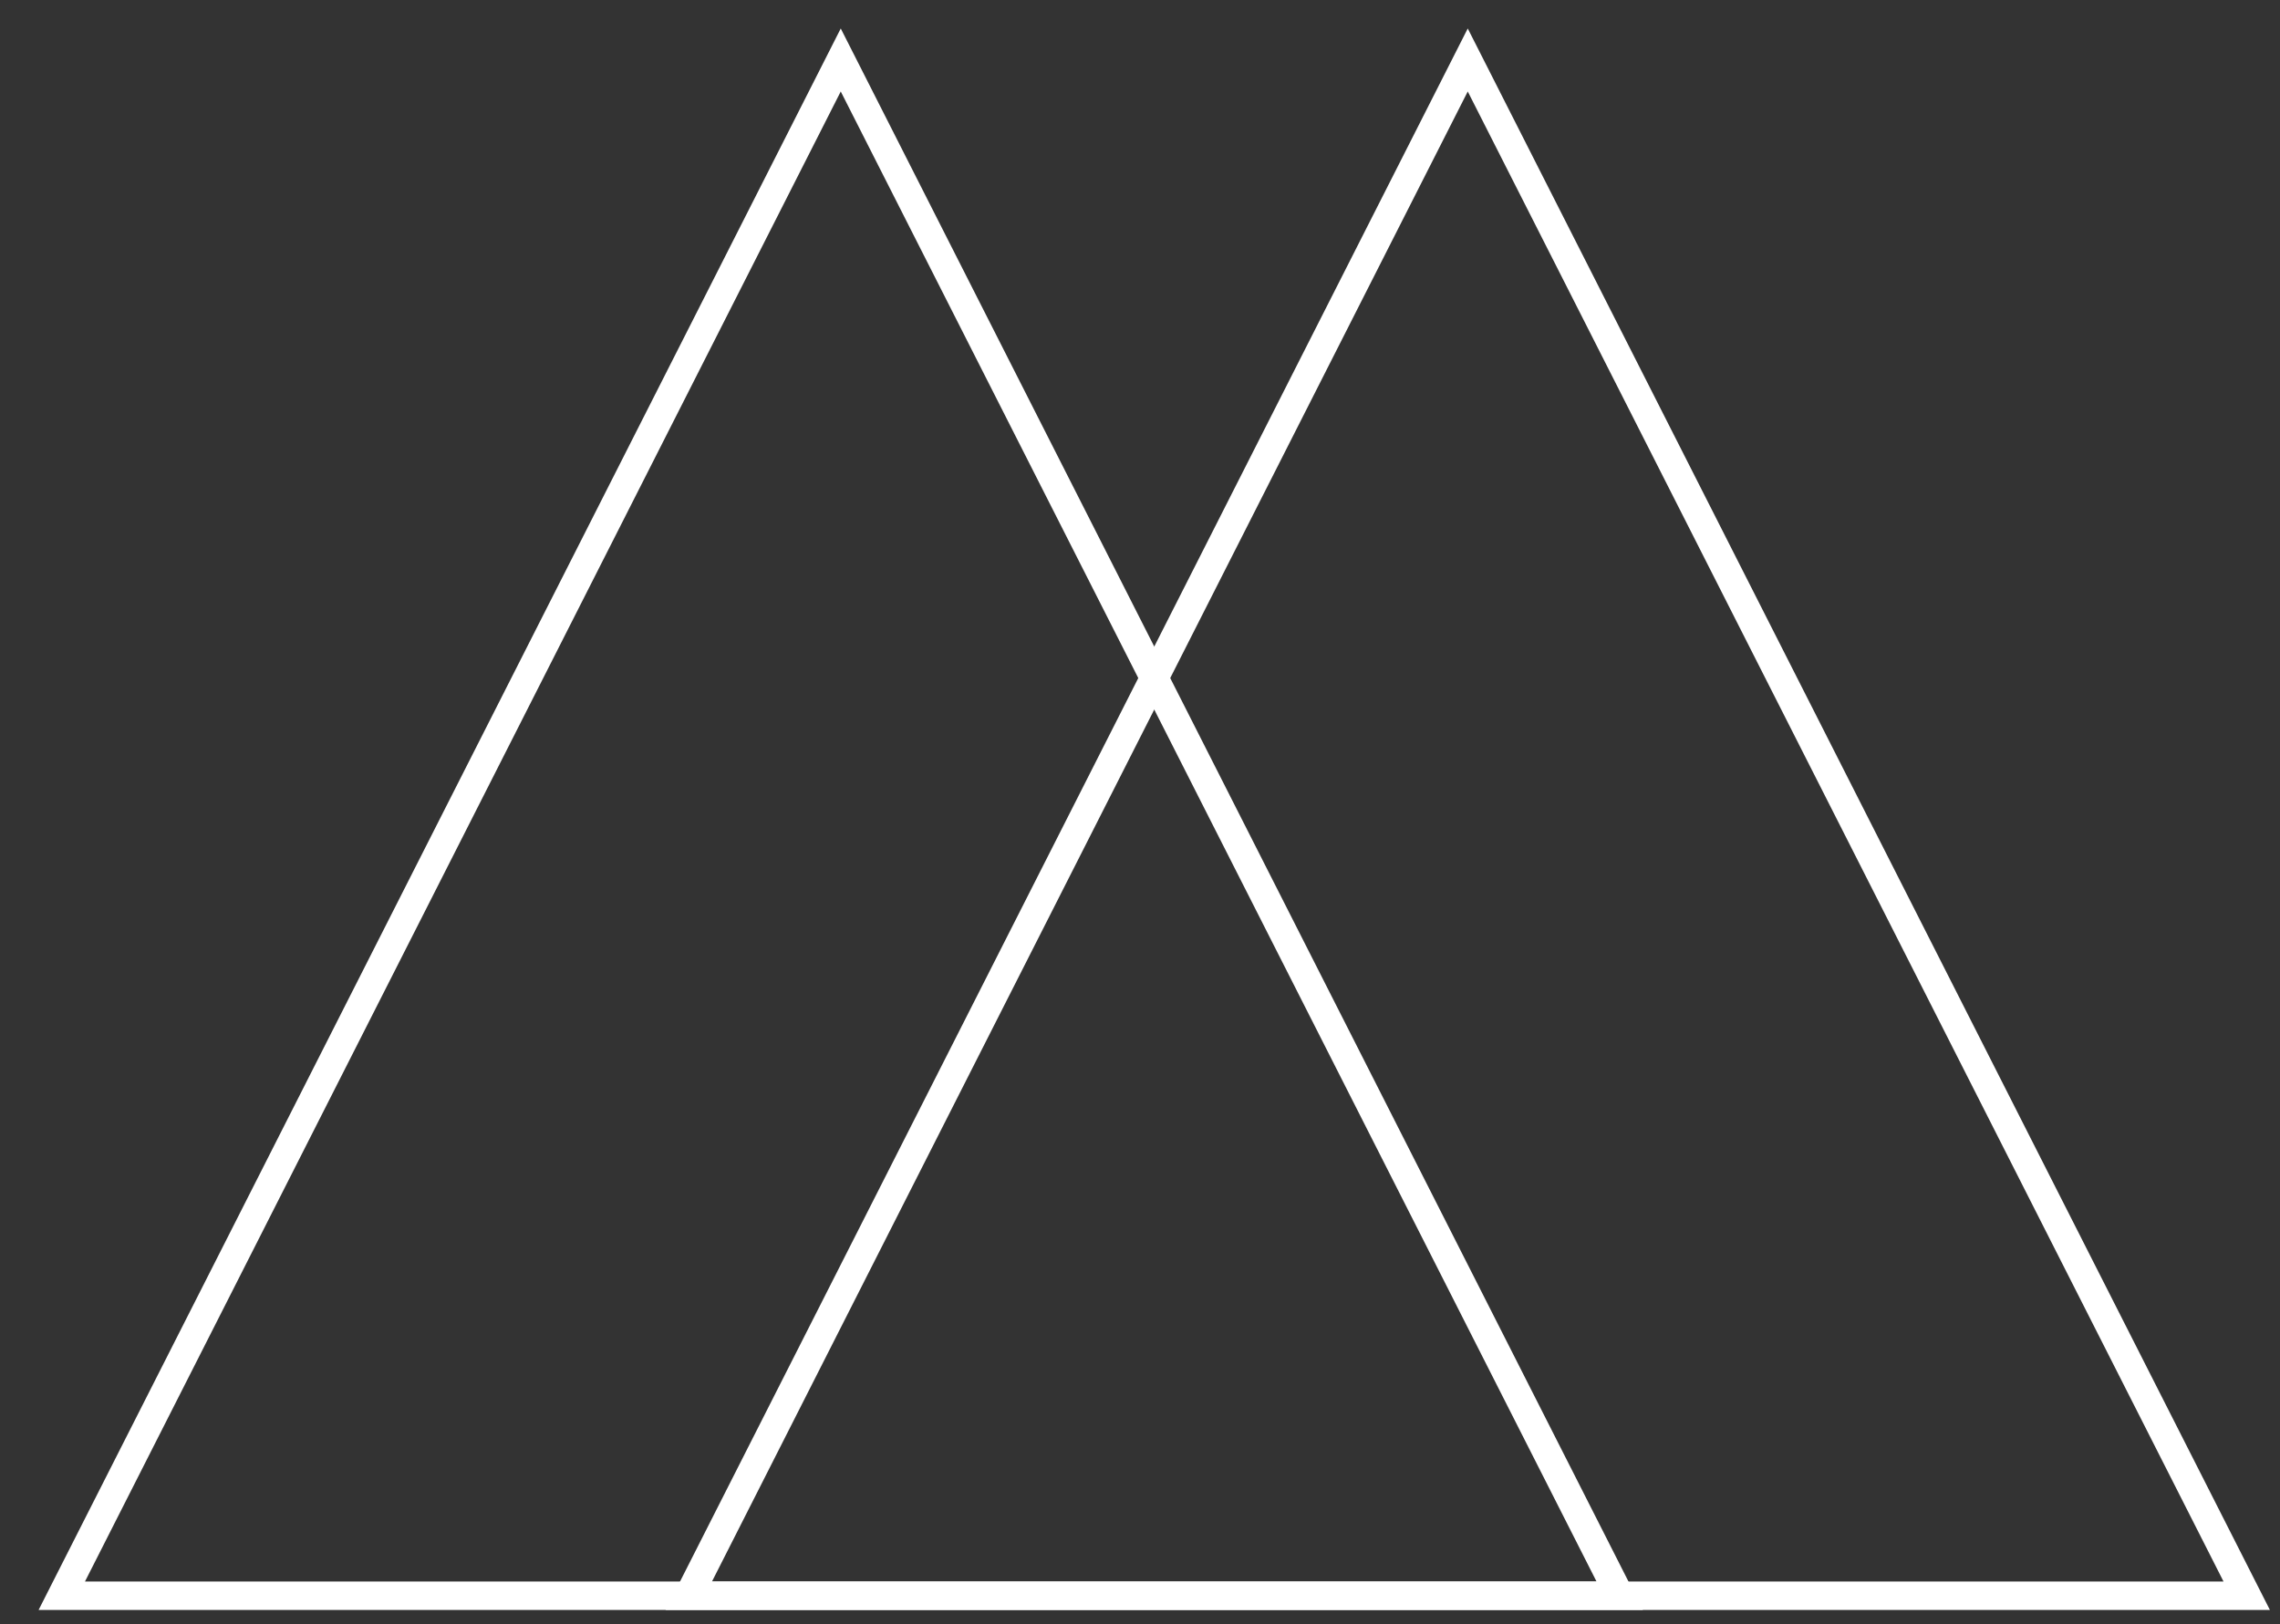<svg width="80" height="57" viewBox="0 0 80 57" fill="none" xmlns="http://www.w3.org/2000/svg">
<rect x="0" y="0" width="80" height="57" fill="#333333" stroke="none"/>
<path d="M24.168 56L51.5 2.105L78.832 56H24.168Z" stroke="white"/>
<path d="M2.168 56L29.5 2.105L56.832 56H2.168Z" stroke="white"/>
</svg>
